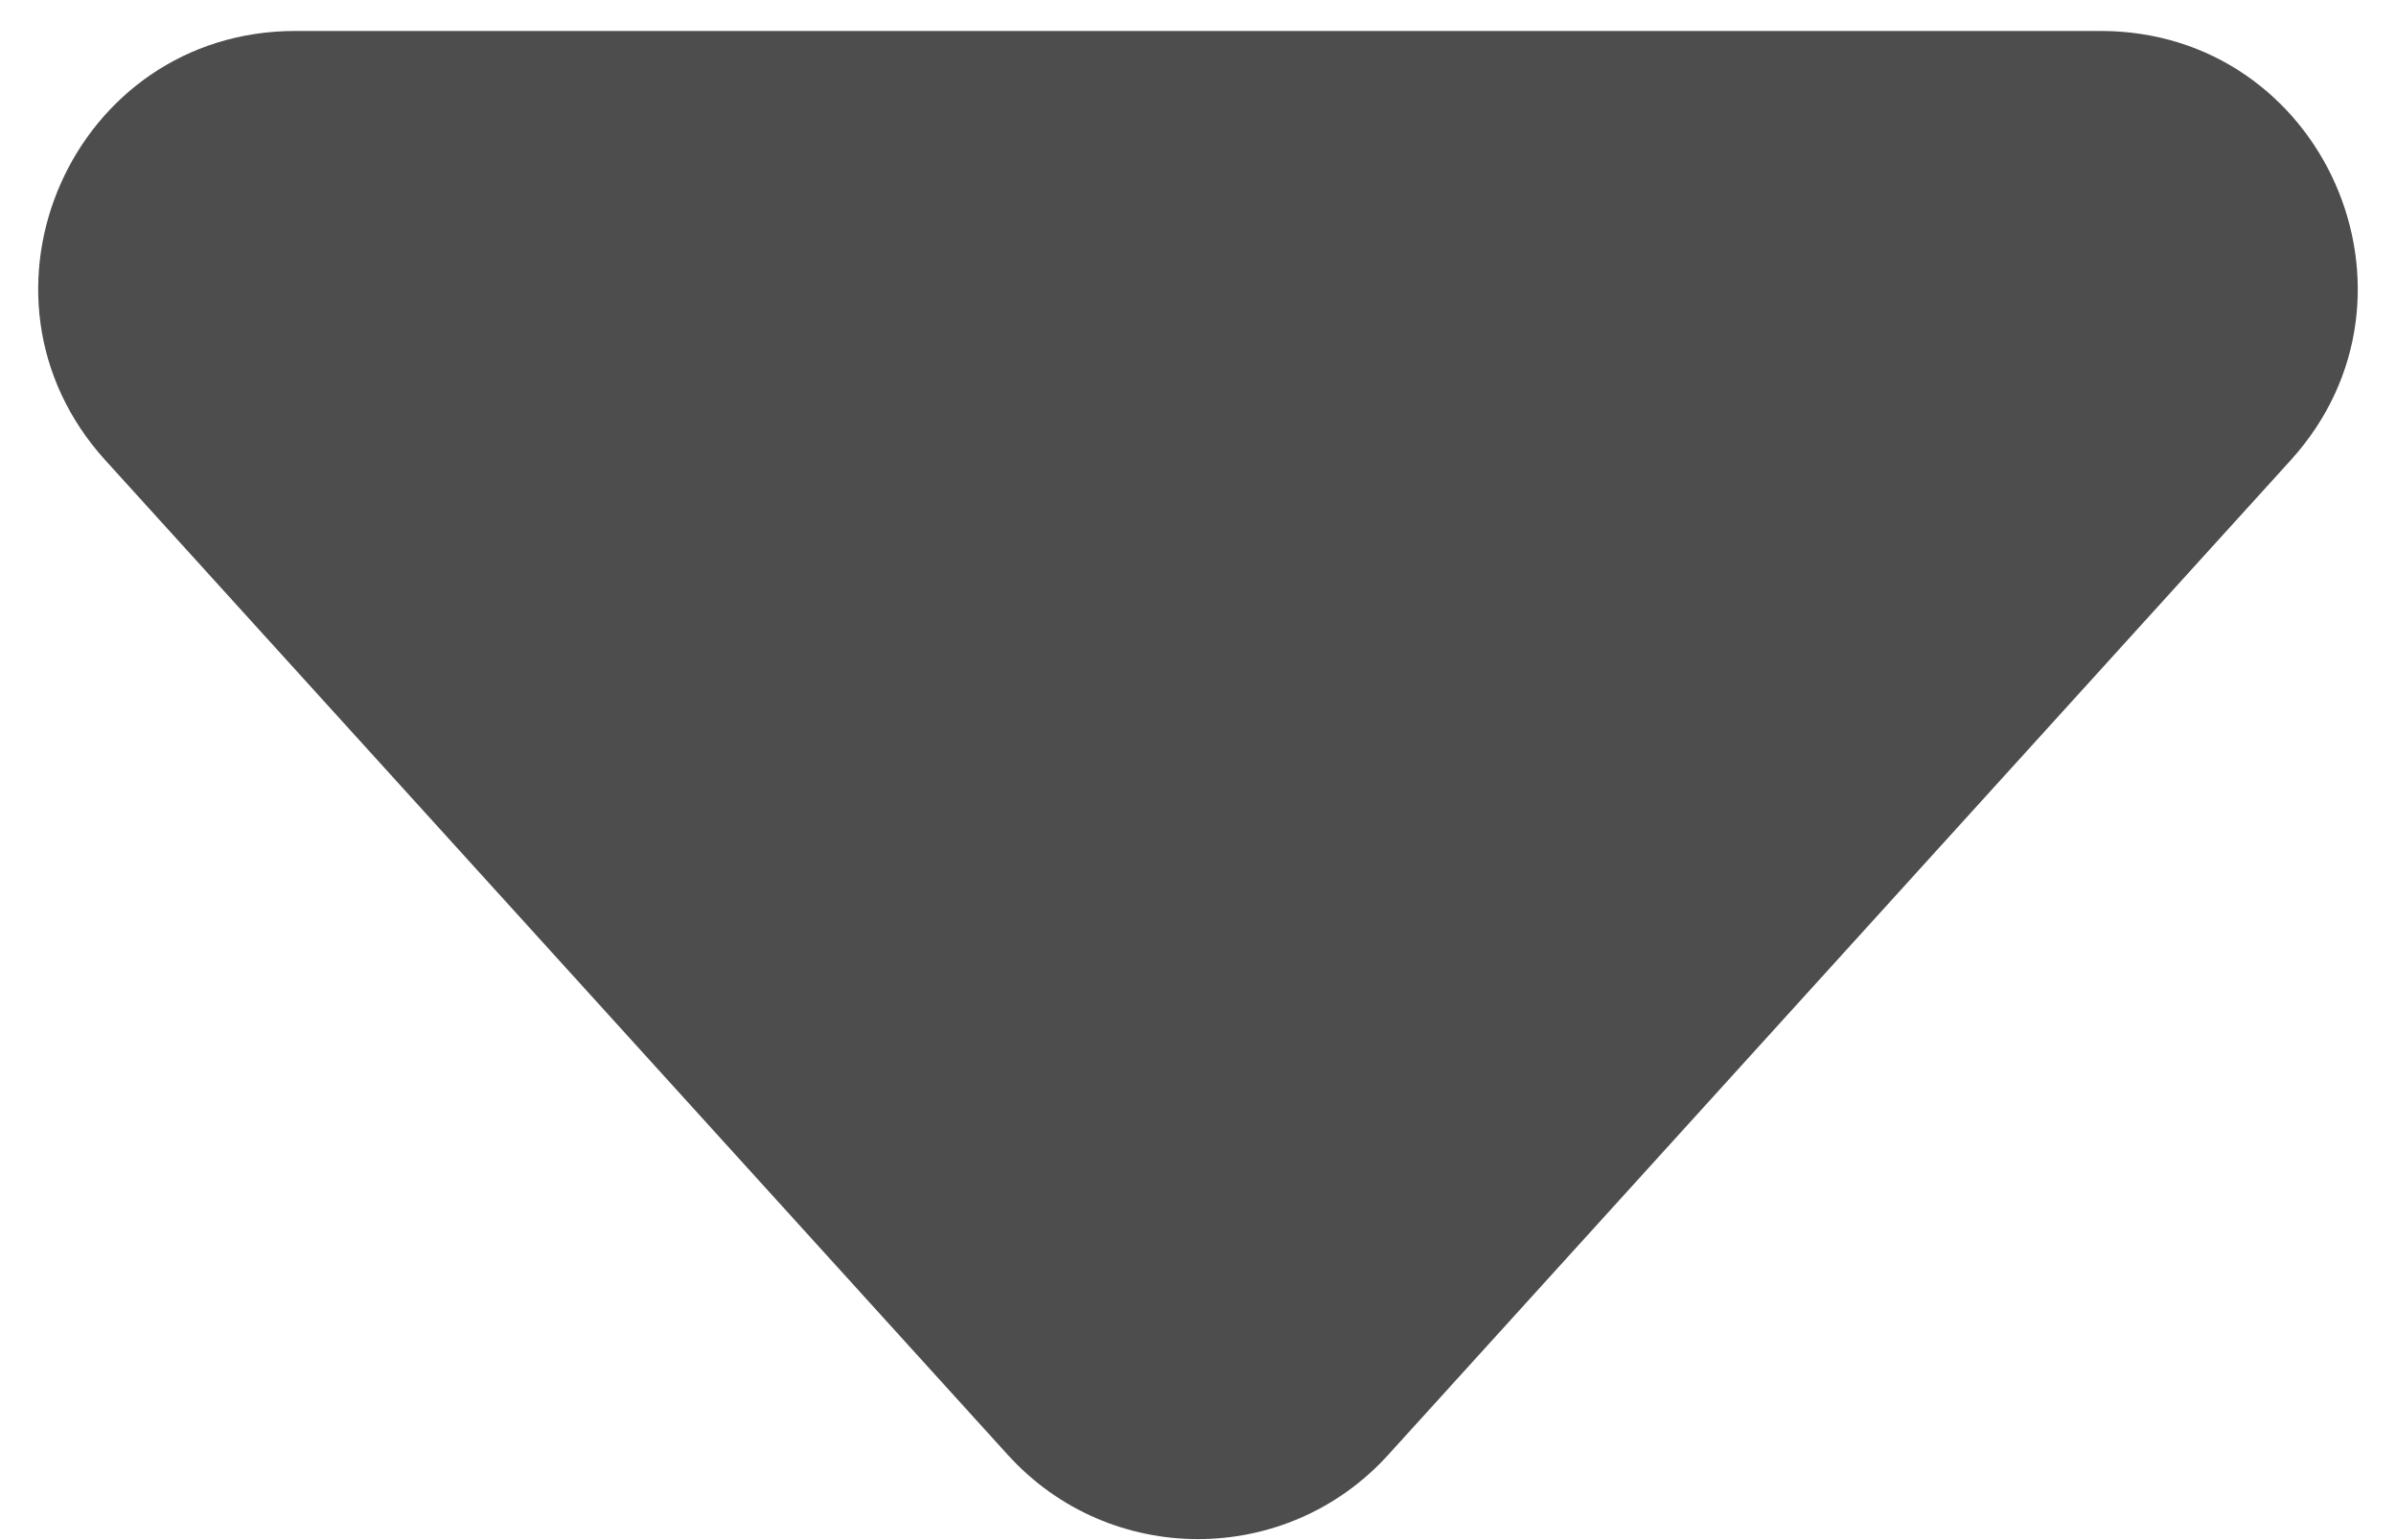 <svg width="14" height="9" viewBox="0 0 14 9" fill="none" xmlns="http://www.w3.org/2000/svg">
<path d="M8.111 8.502C7.516 9.158 6.484 9.158 5.889 8.502L0.615 2.689C-0.259 1.725 0.424 0.181 1.726 0.181L12.274 0.181C13.575 0.181 14.259 1.725 13.385 2.689L8.111 8.502Z" fill="#4D4D4D"/>
</svg>
